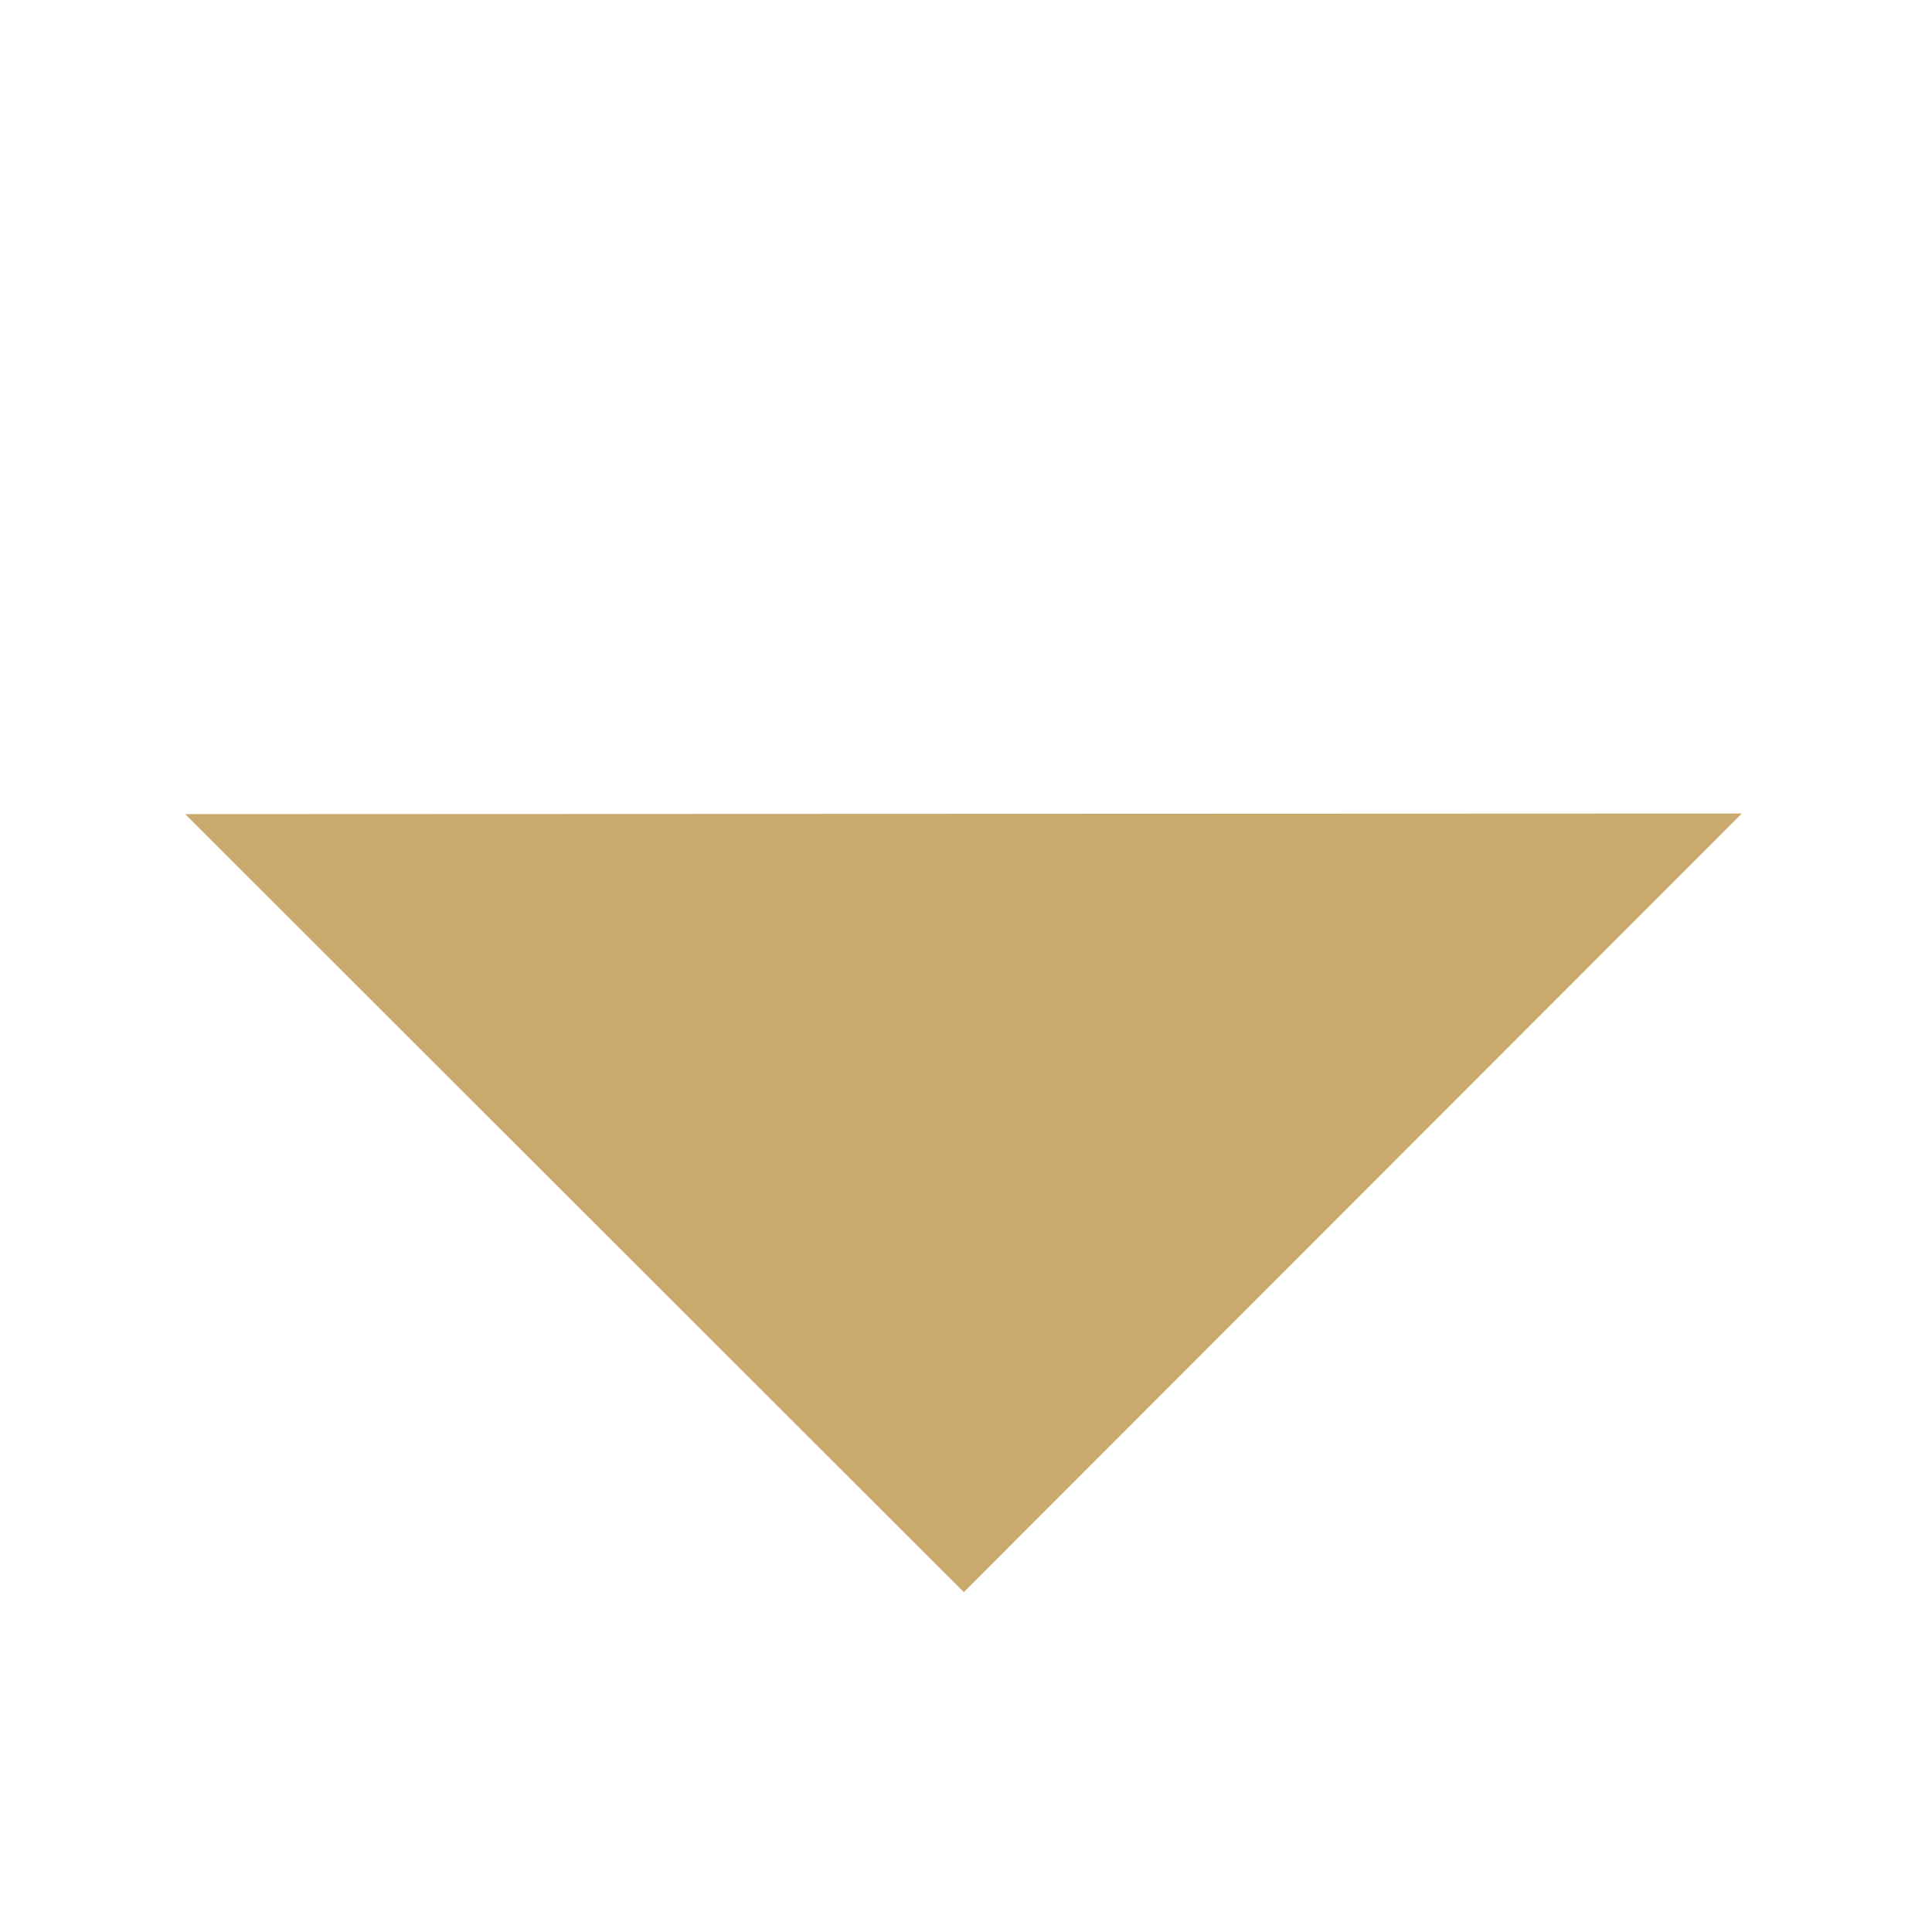 <?xml version="1.0" standalone="no"?><!DOCTYPE svg PUBLIC "-//W3C//DTD SVG 1.1//EN" "http://www.w3.org/Graphics/SVG/1.1/DTD/svg11.dtd"><svg t="1559287806513" class="icon" style="" viewBox="0 0 1024 1024" version="1.1" xmlns="http://www.w3.org/2000/svg" p-id="3173" xmlns:xlink="http://www.w3.org/1999/xlink" width="400" height="400"><defs><style type="text/css"></style></defs><path d="M98.157 431.511l412.682 412.353 412.353-412.682-825.036 0.329z" p-id="3174" fill="#C9A96C"></path></svg>
